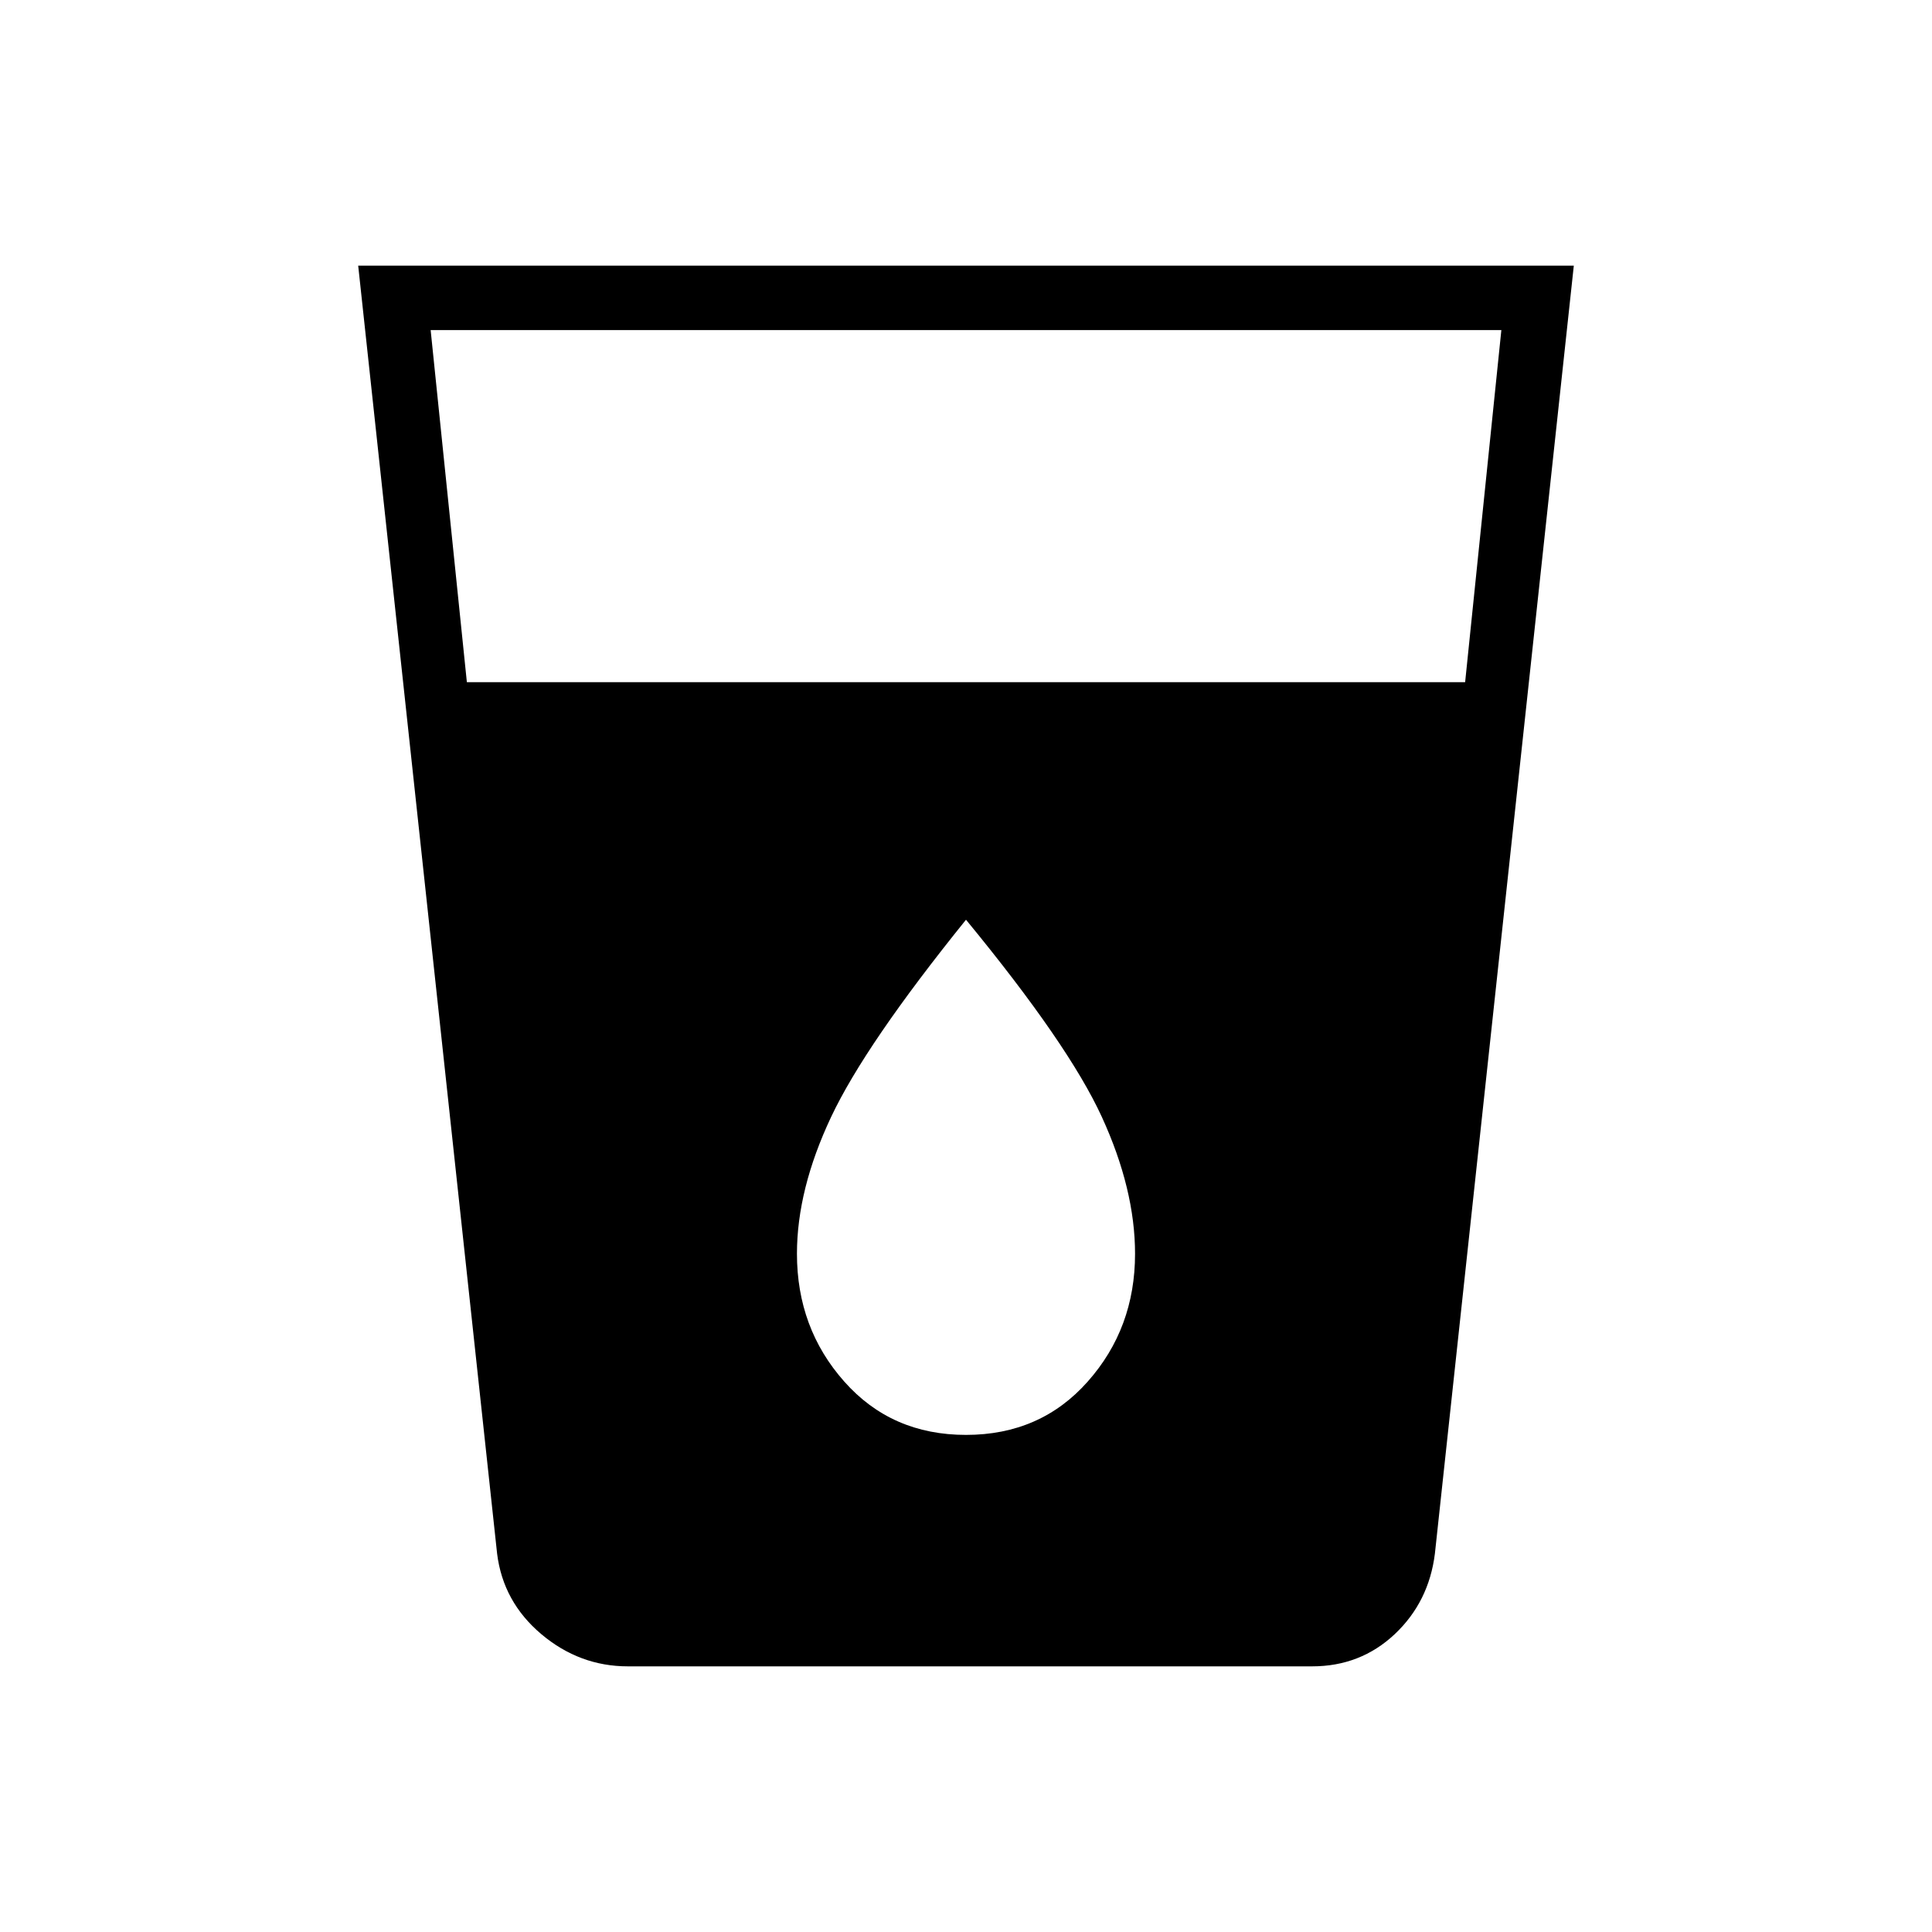 <svg xmlns="http://www.w3.org/2000/svg" height="20" width="20"><path d="M6.5 17.25q-.5 0-.896-.333-.396-.334-.458-.834L3.708 2.75h12.584l-1.438 13.333q-.062.5-.416.834-.355.333-.855.333ZM4.833 7.062h10.334l.375-3.645H4.458ZM10 14.854q.771 0 1.26-.552.49-.552.49-1.323 0-.667-.344-1.417T10 9.521q-1.042 1.291-1.396 2.041-.354.75-.354 1.417 0 .771.49 1.323.489.552 1.26.552Z"/></svg>
